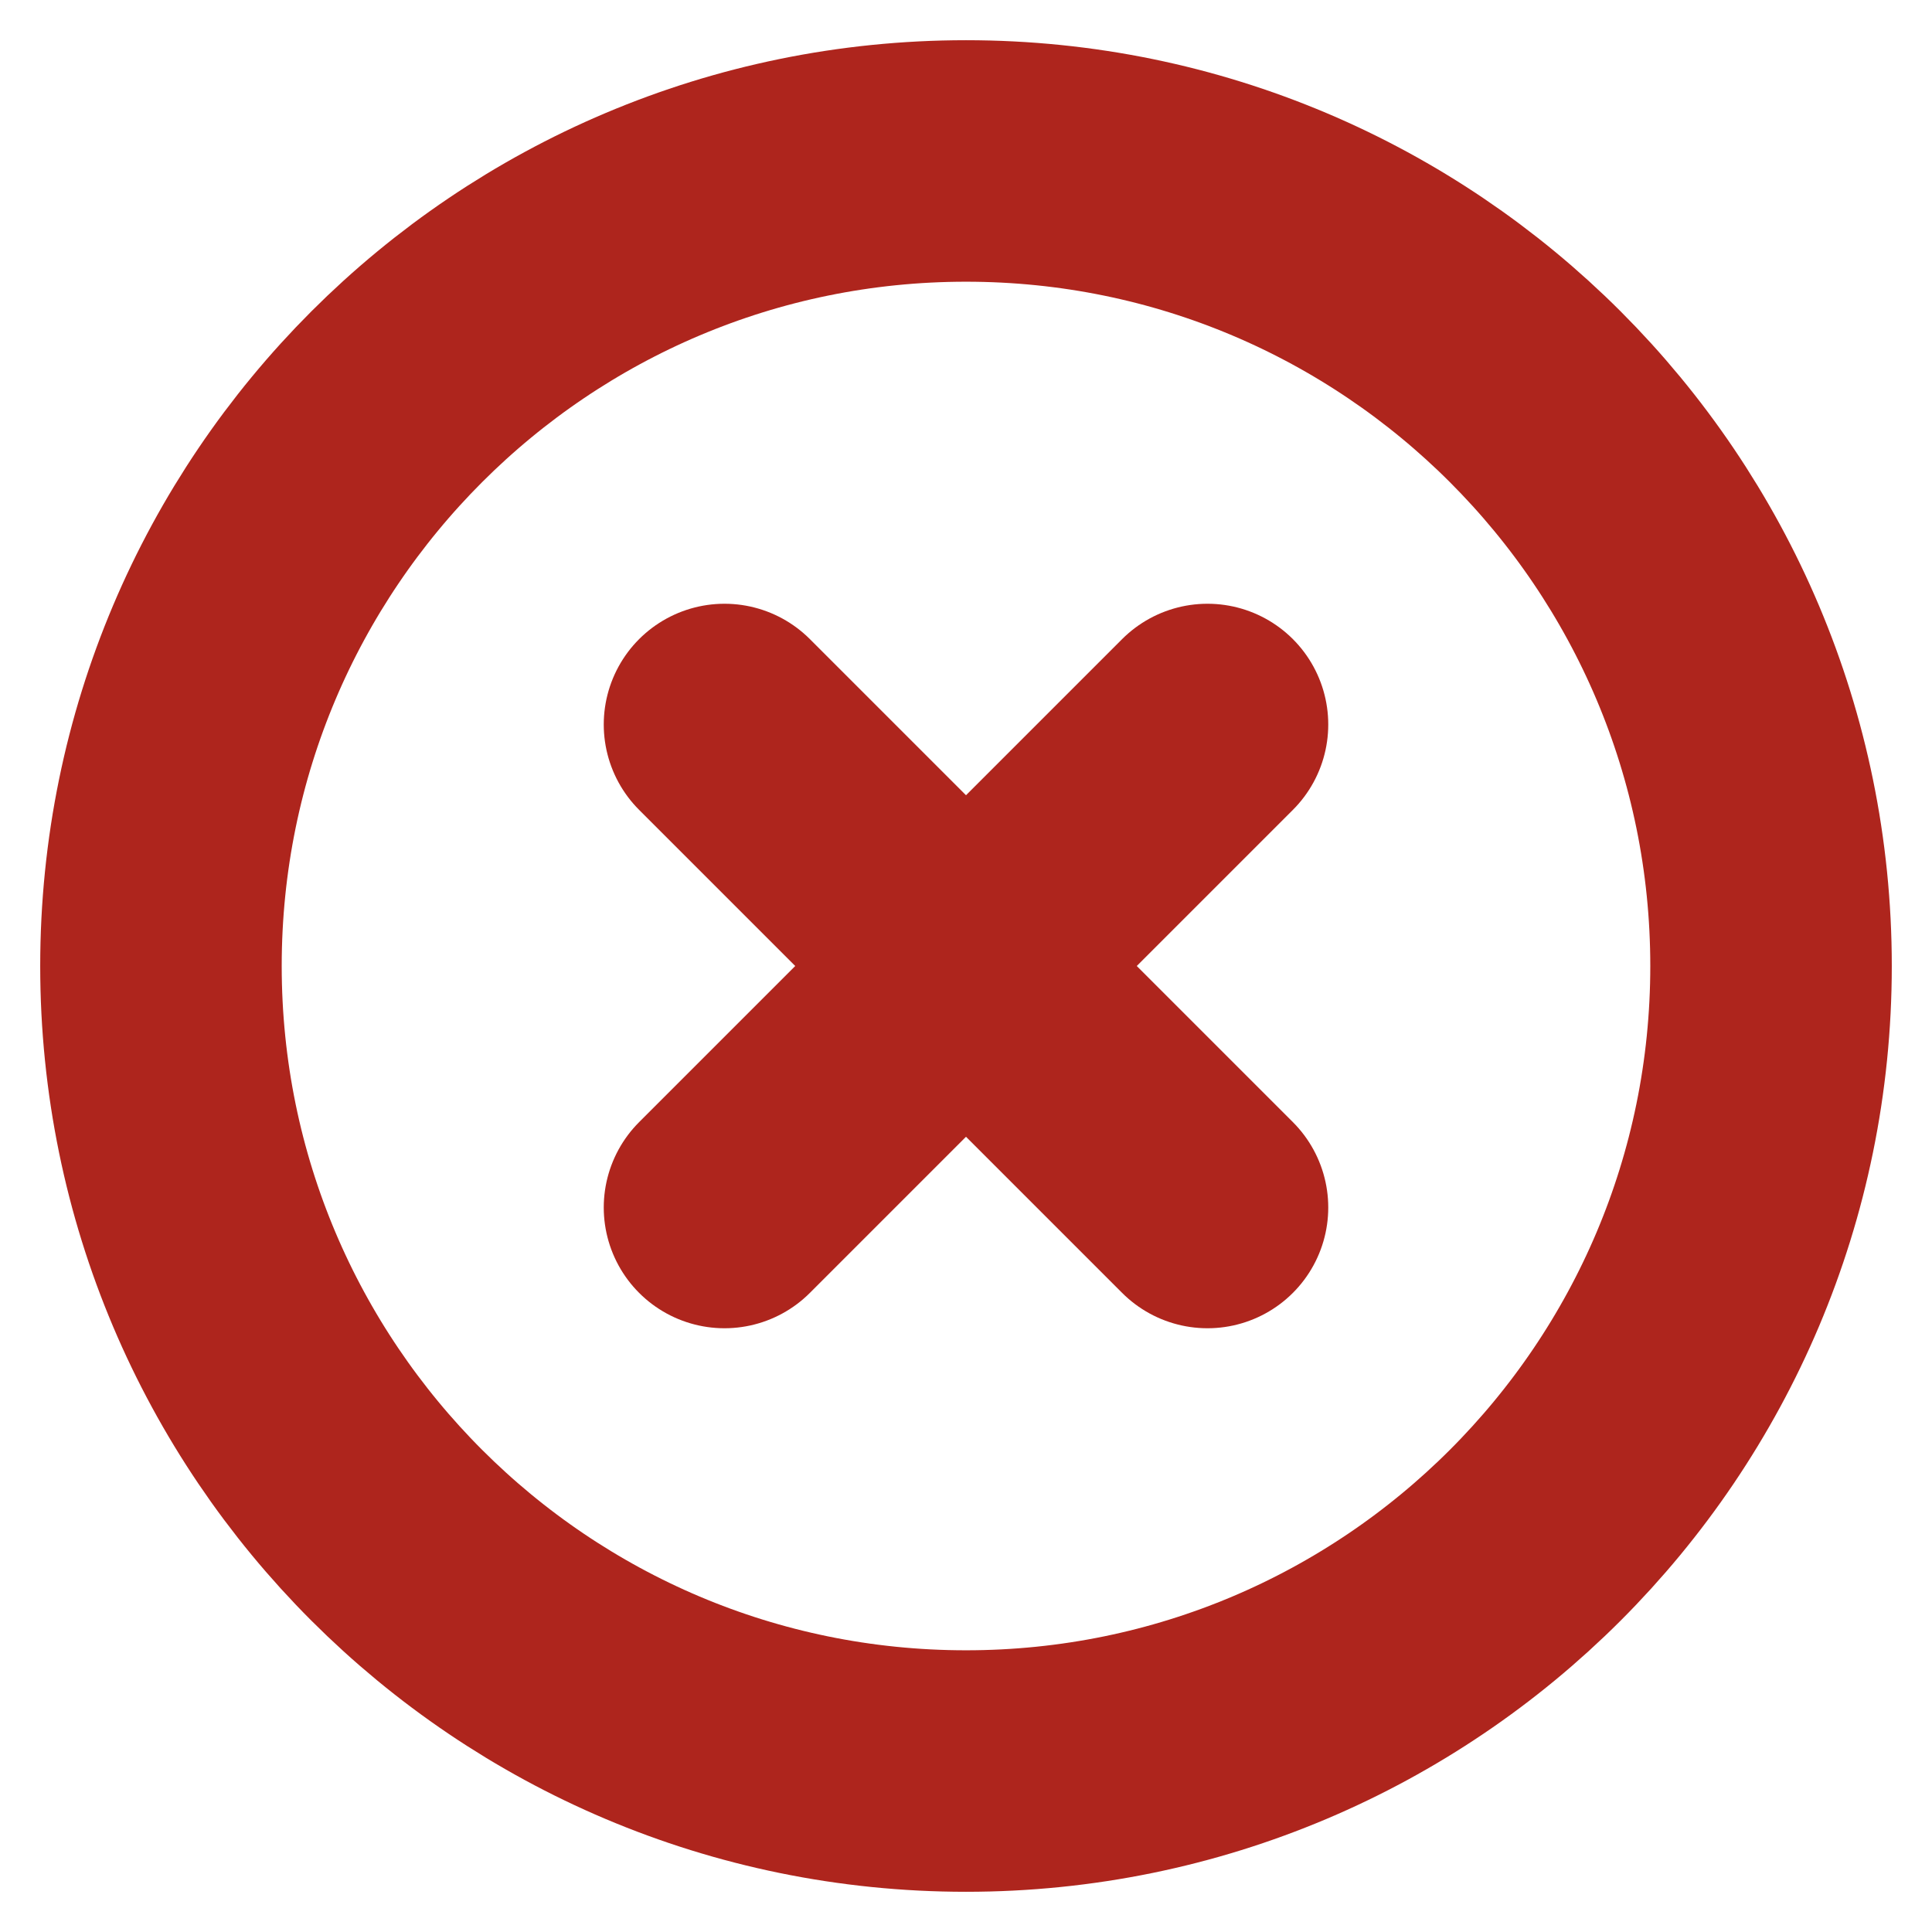 <svg width="16" height="16" viewBox="0 0 16 16" fill="none" xmlns="http://www.w3.org/2000/svg">
<g clip-path="url(#clip0_215_1241)">
<path d="M8 14.667C11.682 14.667 14.667 11.682 14.667 8C14.667 4.318 11.682 1.333 8 1.333C4.318 1.333 1.333 4.318 1.333 8C1.333 11.682 4.318 14.667 8 14.667Z" stroke="#AE251D" stroke-width="2" stroke-linecap="round" stroke-linejoin="round"/>
<path d="M10 6L6 10" stroke="#AE251D" stroke-width="2" stroke-linecap="round" stroke-linejoin="round"/>
<path d="M6 6L10 10" stroke="#AE251D" stroke-width="2" stroke-linecap="round" stroke-linejoin="round"/>
</g>
<defs>
<clipPath id="clip0_215_1241">
<rect width="16" height="16" fill="white"/>
</clipPath>
</defs>
</svg>
